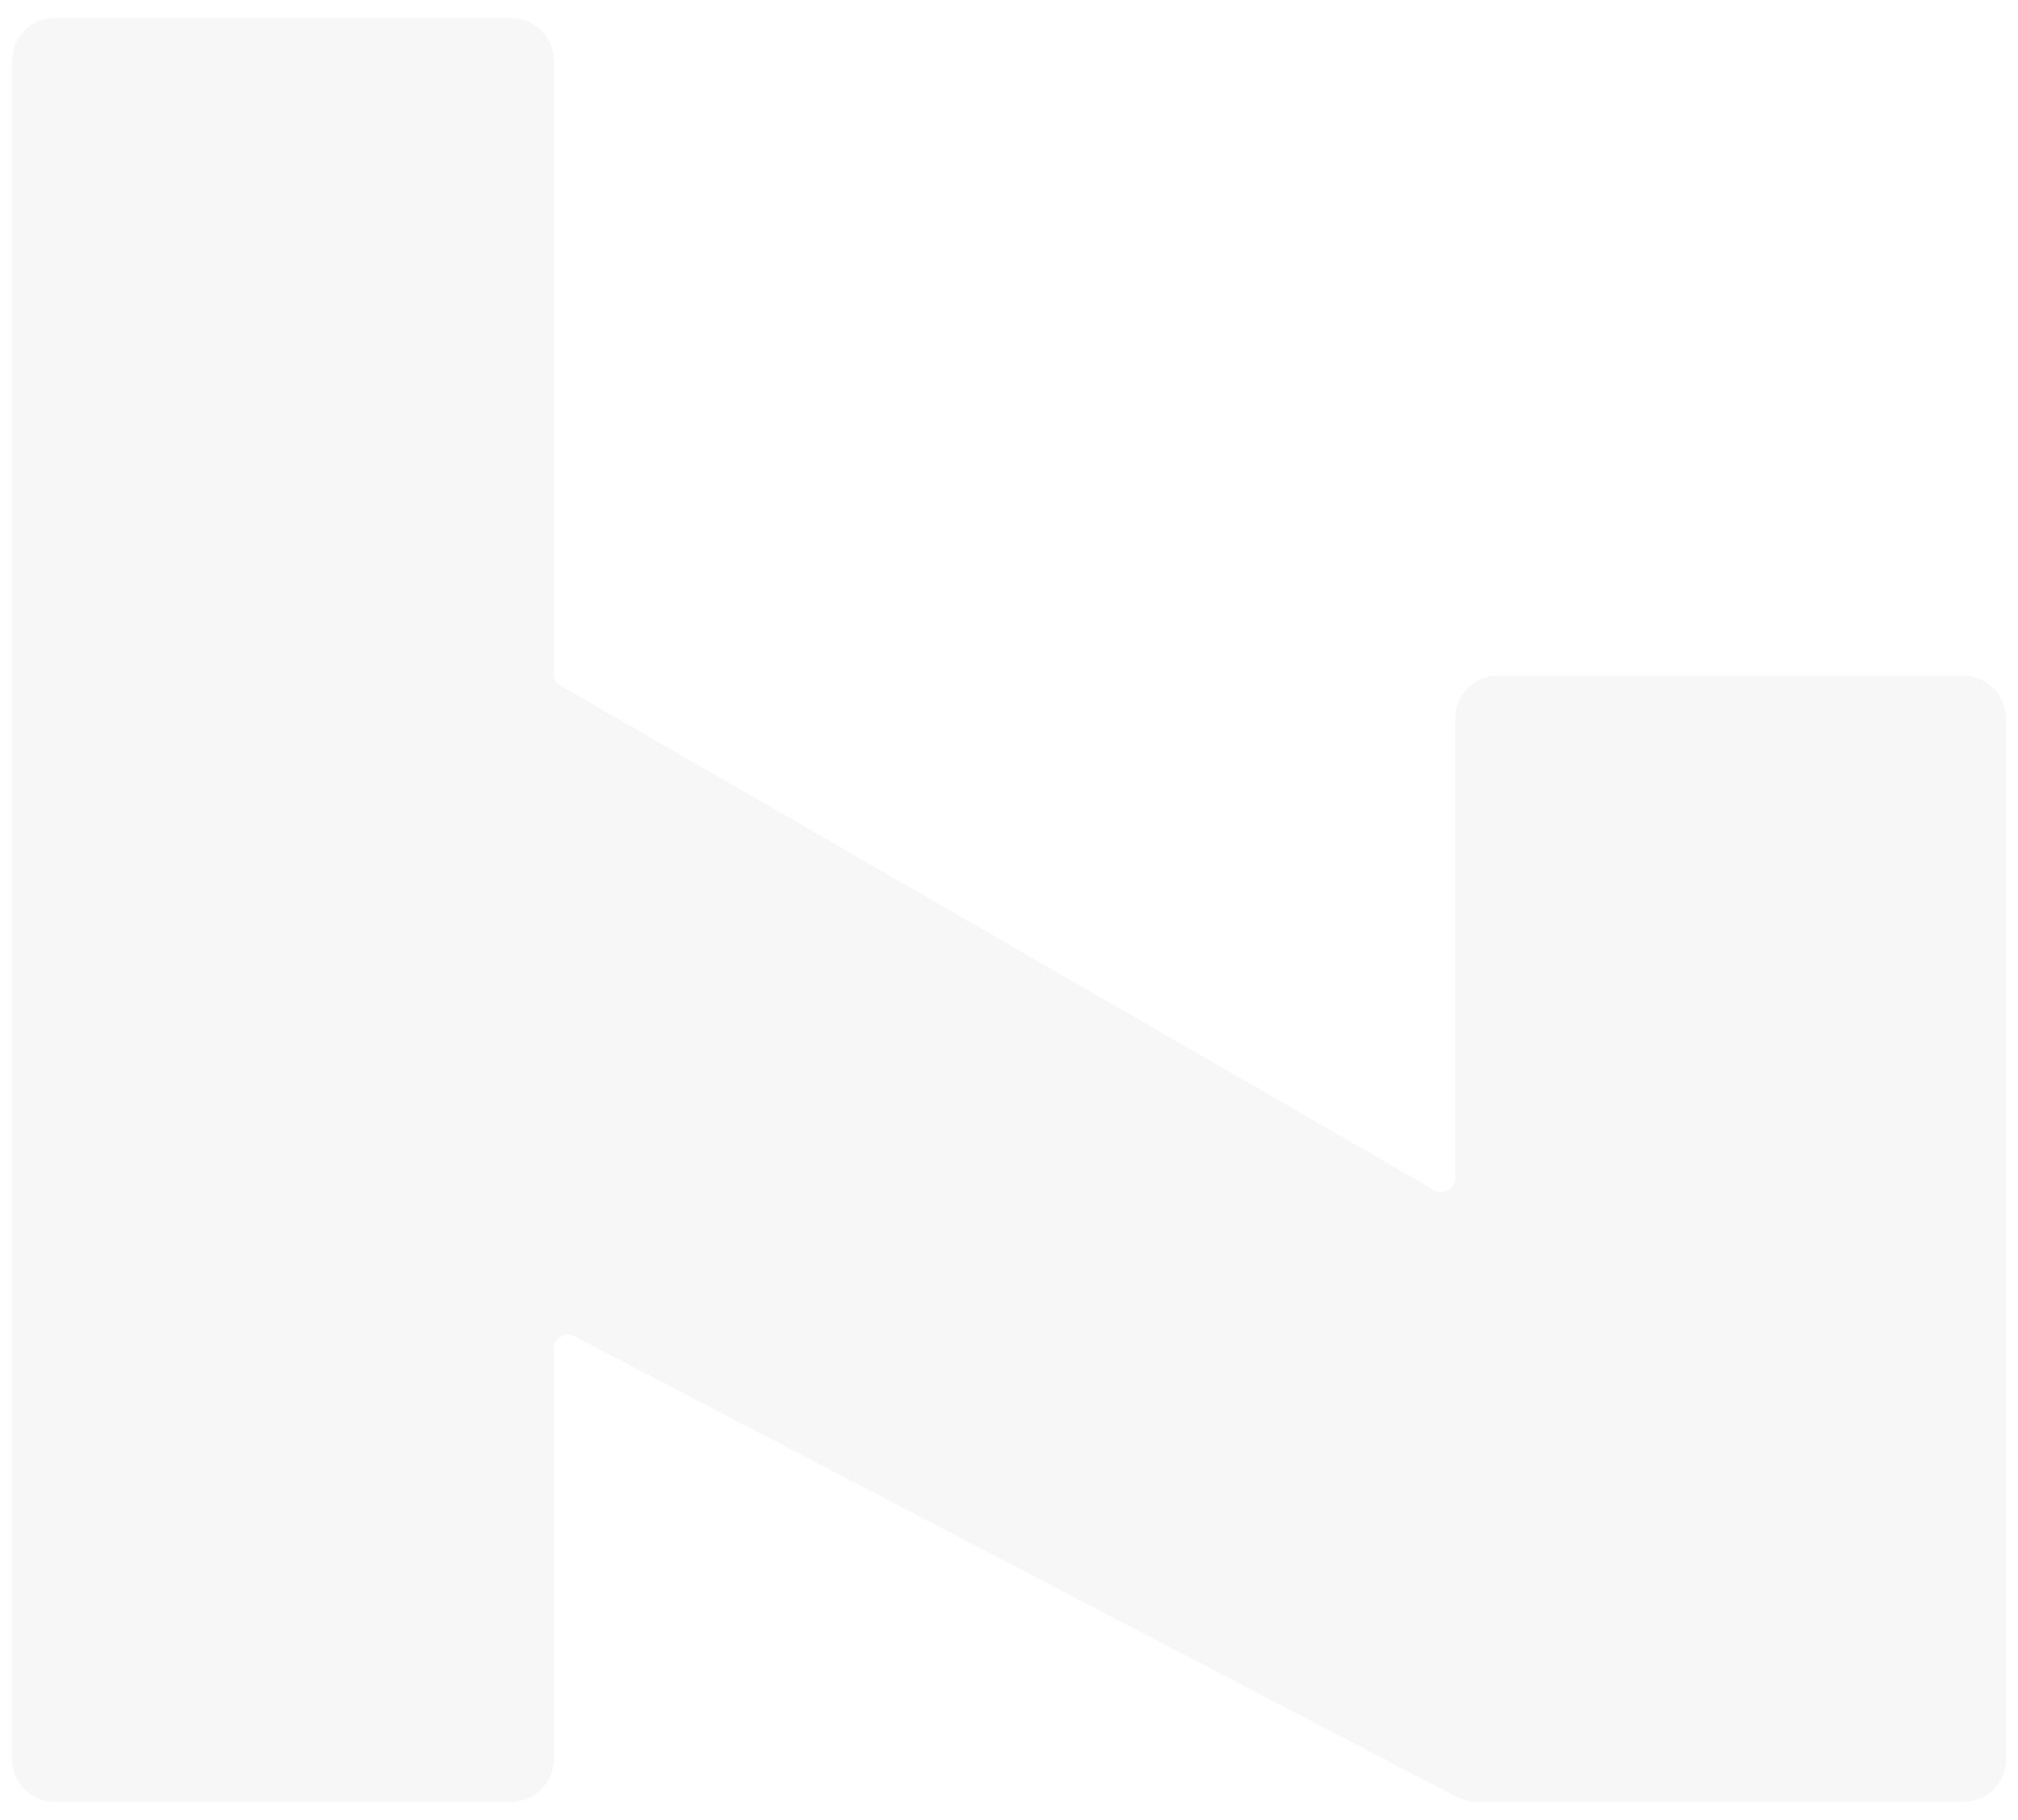 <svg width="1000" height="902" viewBox="0 0 1000 902" fill="none" xmlns="http://www.w3.org/2000/svg">
<g filter="url(#filter0_d_1_12)">
<path d="M27 11C19.268 11 13 17.268 13 25V867C13 874.732 19.268 881 27 881H253.347C261.079 881 267.347 874.732 267.347 867V663.436C267.347 652.92 278.507 646.158 287.828 651.027L725.119 879.409C727.12 880.454 729.343 881 731.6 881H973C980.732 881 987 874.732 987 867V350.876C987 343.144 980.732 336.876 973 336.876H742.164C734.432 336.876 728.164 343.144 728.164 350.876V578.709C728.164 589.486 716.497 596.222 707.164 590.833L274.347 340.918C270.015 338.417 267.347 333.795 267.347 328.794V25C267.347 17.268 261.079 11 253.347 11H27Z" fill="#F7F7F7"/>
<path d="M27 11C19.268 11 13 17.268 13 25V867C13 874.732 19.268 881 27 881H253.347C261.079 881 267.347 874.732 267.347 867V663.436C267.347 652.92 278.507 646.158 287.828 651.027L725.119 879.409C727.12 880.454 729.343 881 731.6 881H973C980.732 881 987 874.732 987 867V350.876C987 343.144 980.732 336.876 973 336.876H742.164C734.432 336.876 728.164 343.144 728.164 350.876V578.709C728.164 589.486 716.497 596.222 707.164 590.833L274.347 340.918C270.015 338.417 267.347 333.795 267.347 328.794V25C267.347 17.268 261.079 11 253.347 11H27Z" stroke="#F7F7F7" stroke-width="14" stroke-linejoin="round"/>
</g>
<defs>
<filter id="filter0_d_1_12" x="-3" y="0" width="1006" height="902" filterUnits="userSpaceOnUse" color-interpolation-filters="sRGB">
<feFlood flood-opacity="0" result="BackgroundImageFix"/>
<feColorMatrix in="SourceAlpha" type="matrix" values="0 0 0 0 0 0 0 0 0 0 0 0 0 0 0 0 0 0 127 0" result="hardAlpha"/>
<feOffset dy="5"/>
<feGaussianBlur stdDeviation="4.5"/>
<feComposite in2="hardAlpha" operator="out"/>
<feColorMatrix type="matrix" values="0 0 0 0 0 0 0 0 0 0 0 0 0 0 0 0 0 0 0.14 0"/>
<feBlend mode="normal" in2="BackgroundImageFix" result="effect1_dropShadow_1_12"/>
<feBlend mode="normal" in="SourceGraphic" in2="effect1_dropShadow_1_12" result="shape"/>
</filter>
</defs>
</svg>
